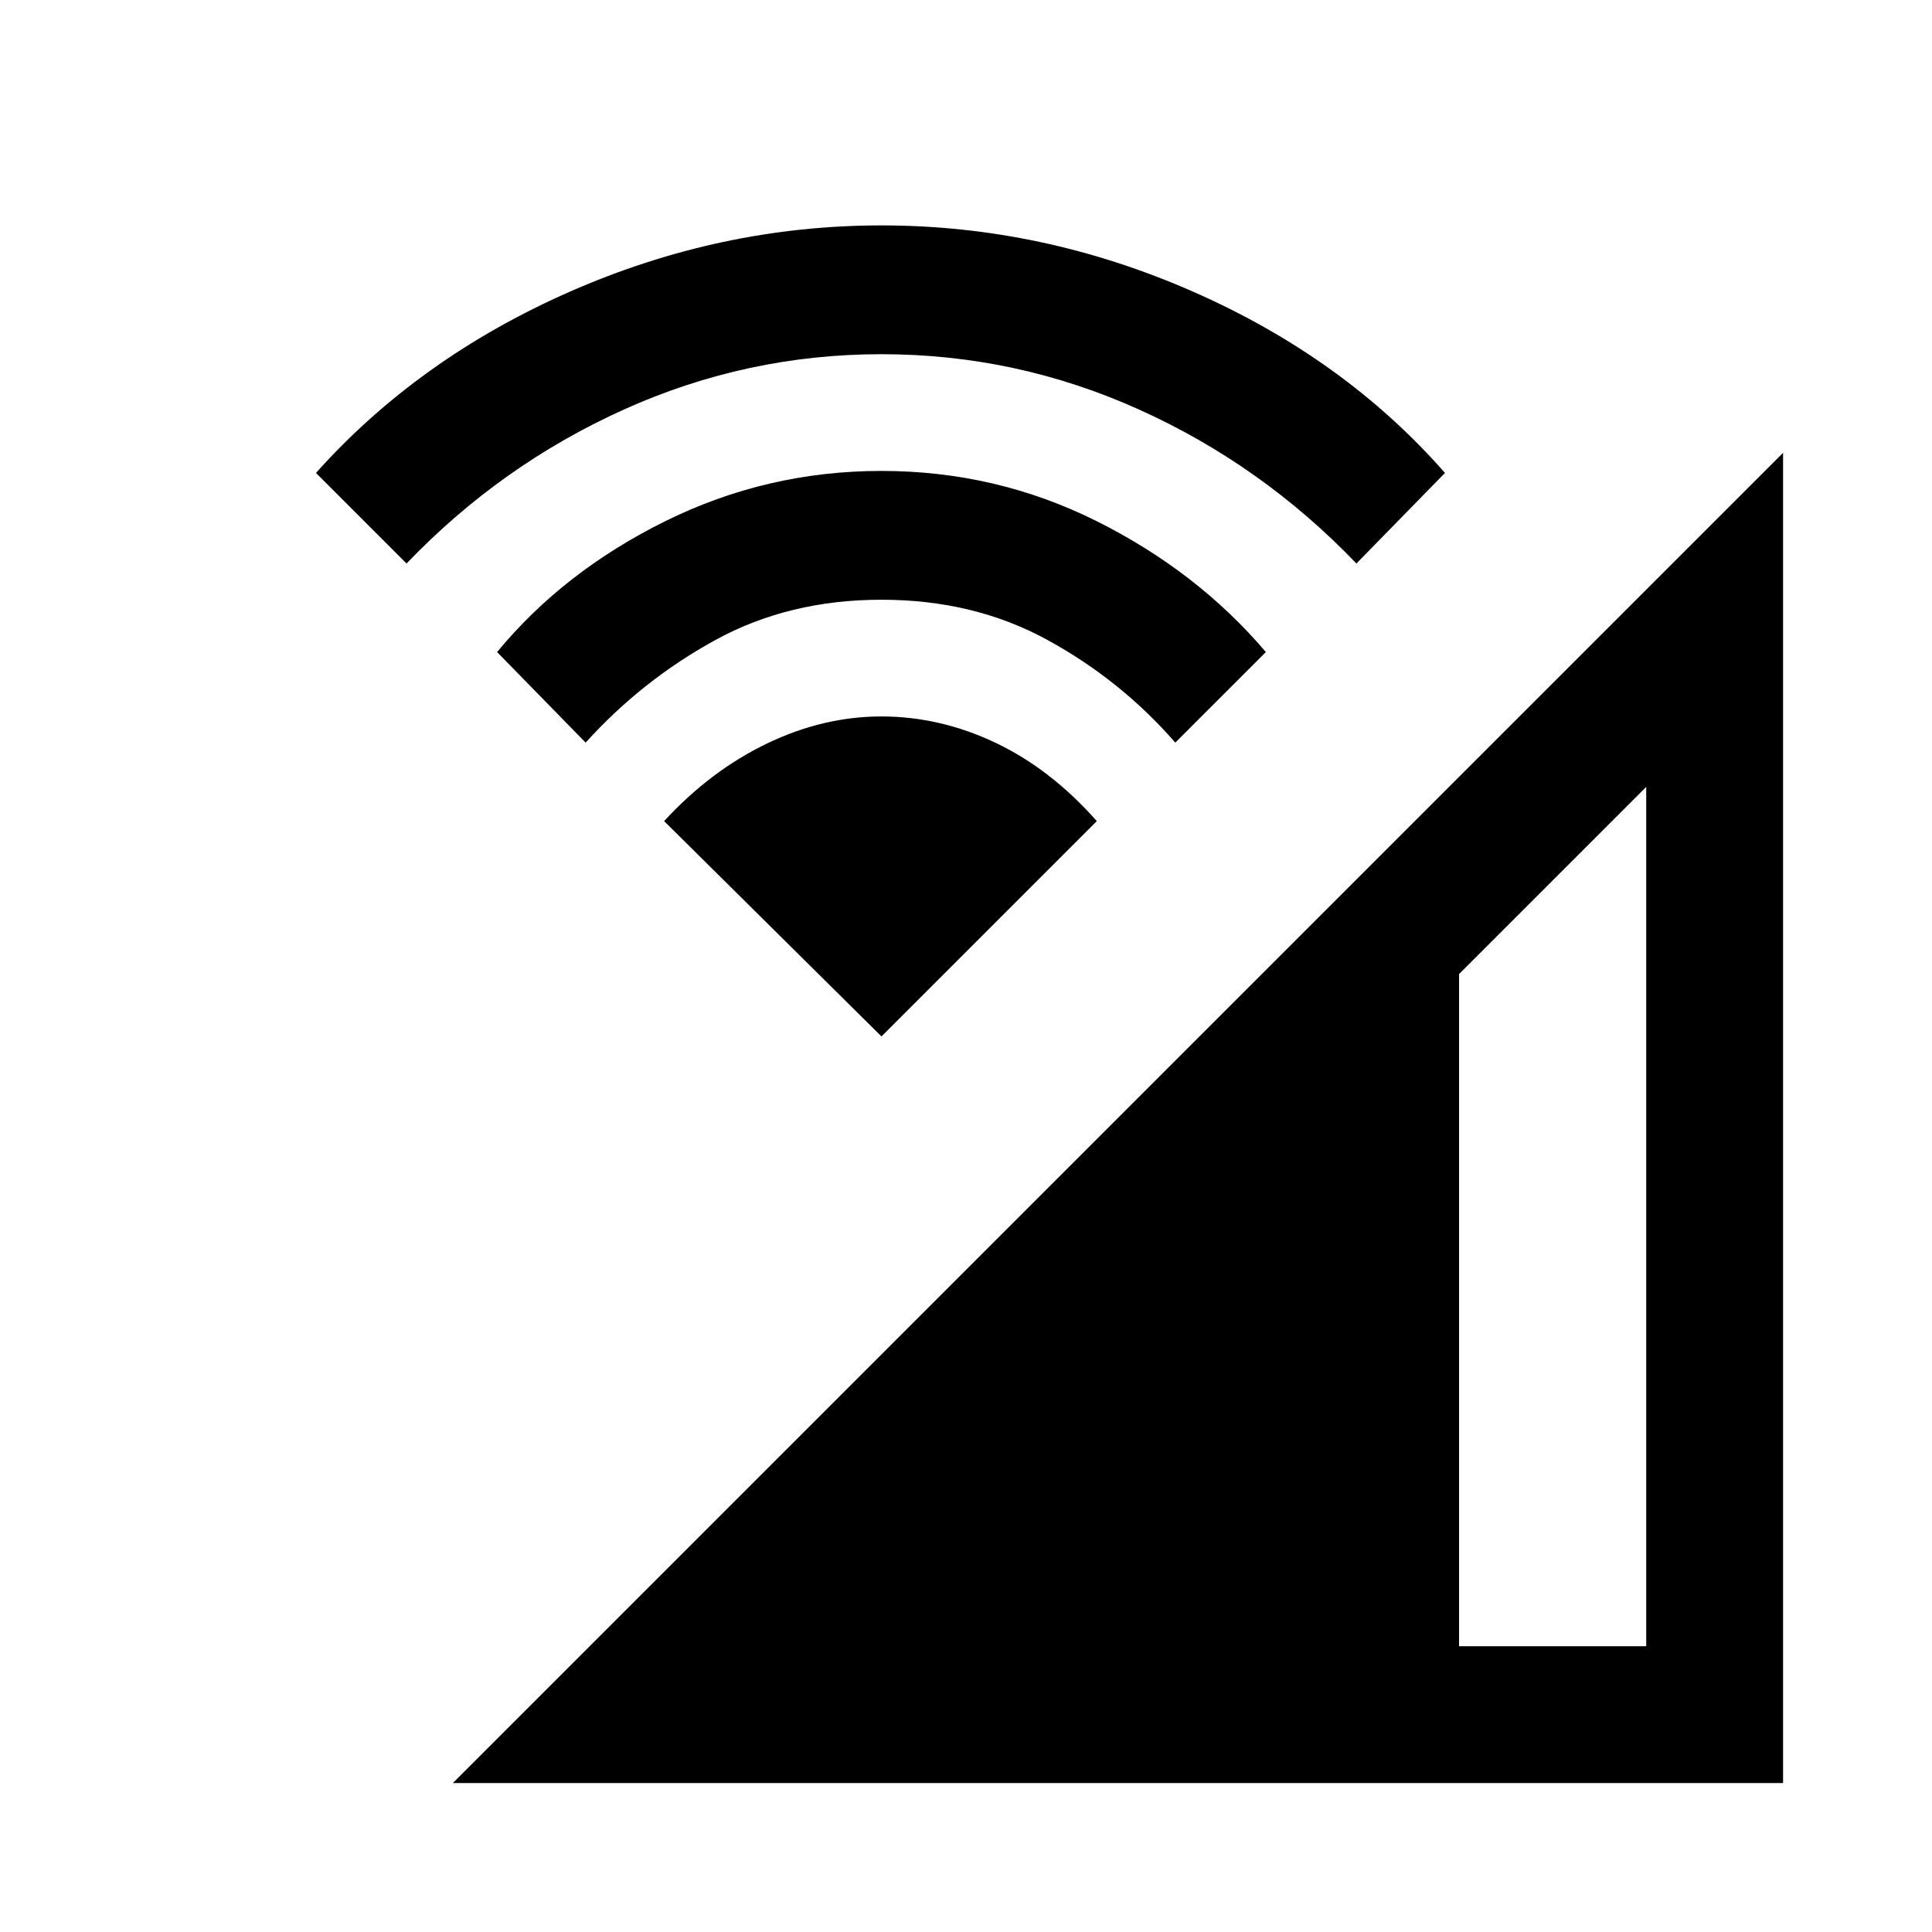 <svg xmlns="http://www.w3.org/2000/svg" height="48" width="48"><path d="M11.25 44.3 44.3 11.25V44.3Zm25-3.4h4.65V19.55l-4.65 4.65Zm-21.7-22.45-2.2-2.25q1.65-2 4.175-3.25T21.9 11.7q2.85 0 5.35 1.25 2.5 1.25 4.2 3.25l-2.25 2.25q-1.35-1.55-3.175-2.55-1.825-1-4.125-1t-4.125 1q-1.825 1-3.225 2.55ZM10.1 14l-2.25-2.25q2.55-2.85 6.3-4.5T21.9 5.6q4 0 7.75 1.65t6.25 4.5L33.7 14q-2.35-2.45-5.4-3.825Q25.25 8.8 21.9 8.8q-3.35 0-6.4 1.375Q12.45 11.55 10.1 14Zm11.8 11.75-5.4-5.35q1.15-1.25 2.55-1.925t2.85-.675q1.45 0 2.825.65 1.375.65 2.525 1.95Z"/></svg>